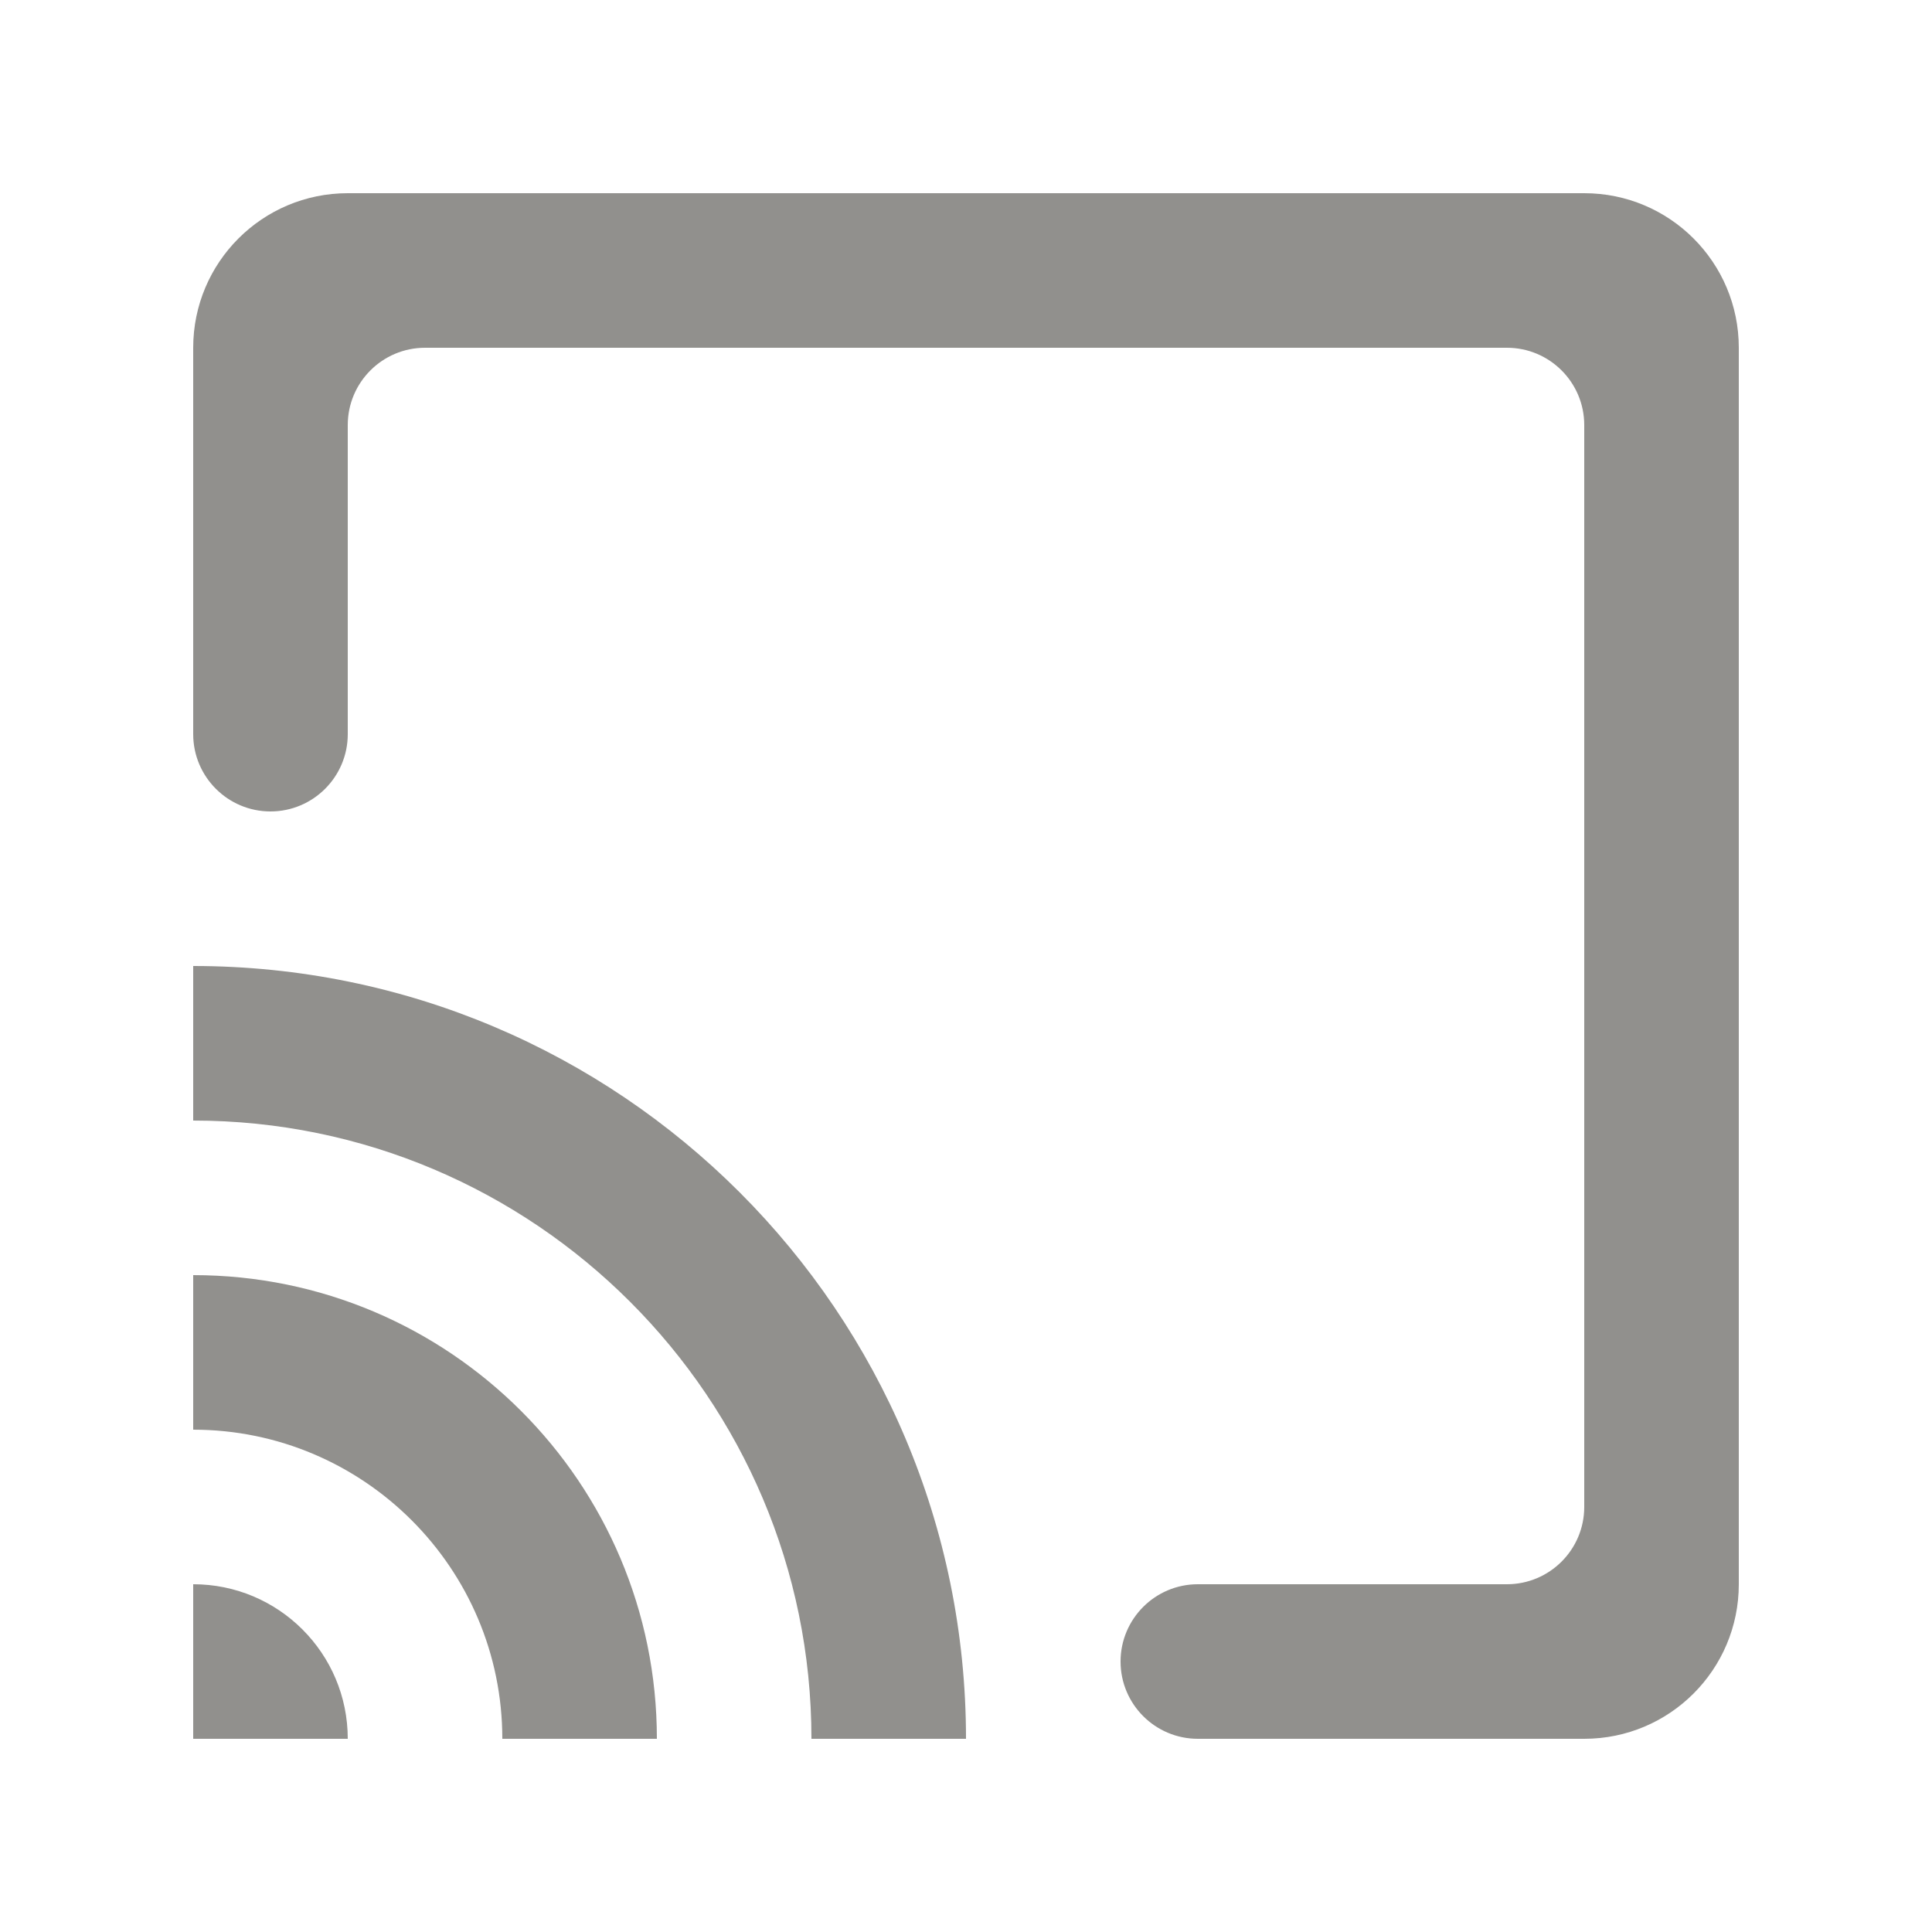 <!-- Generated by IcoMoon.io -->
<svg version="1.1" xmlns="http://www.w3.org/2000/svg" width="40" height="40" viewBox="0 0 40 40">
<title>mp-chrome_cast_round-1</title>
<path fill="#91908d" d="M32.8 4h-25.6c-1.768 0-3.2 1.432-3.2 3.2v8c0 0.883 0.717 1.6 1.6 1.6s1.6-0.717 1.6-1.6v-6.4c0-0.883 0.717-1.6 1.6-1.6h22.4c0.883 0 1.6 0.717 1.6 1.6v22.4c0 0.883-0.717 1.6-1.6 1.6h-6.4c-0.883 0-1.6 0.717-1.6 1.6s0.717 1.6 1.6 1.6h8c1.768 0 3.2-1.432 3.2-3.2v-25.6c0-1.768-1.432-3.2-3.2-3.2zM4 32.8v3.2h3.2c0-1.768-1.432-3.2-3.2-3.2zM4 26.4v3.2c3.53 0 6.4 2.87 6.4 6.4h3.2c0-5.302-4.298-9.6-9.6-9.6zM20 36h-3.2c0-7.058-5.742-12.8-12.8-12.8v-3.2c8.837 0 16 7.163 16 16z"></path>
</svg>
